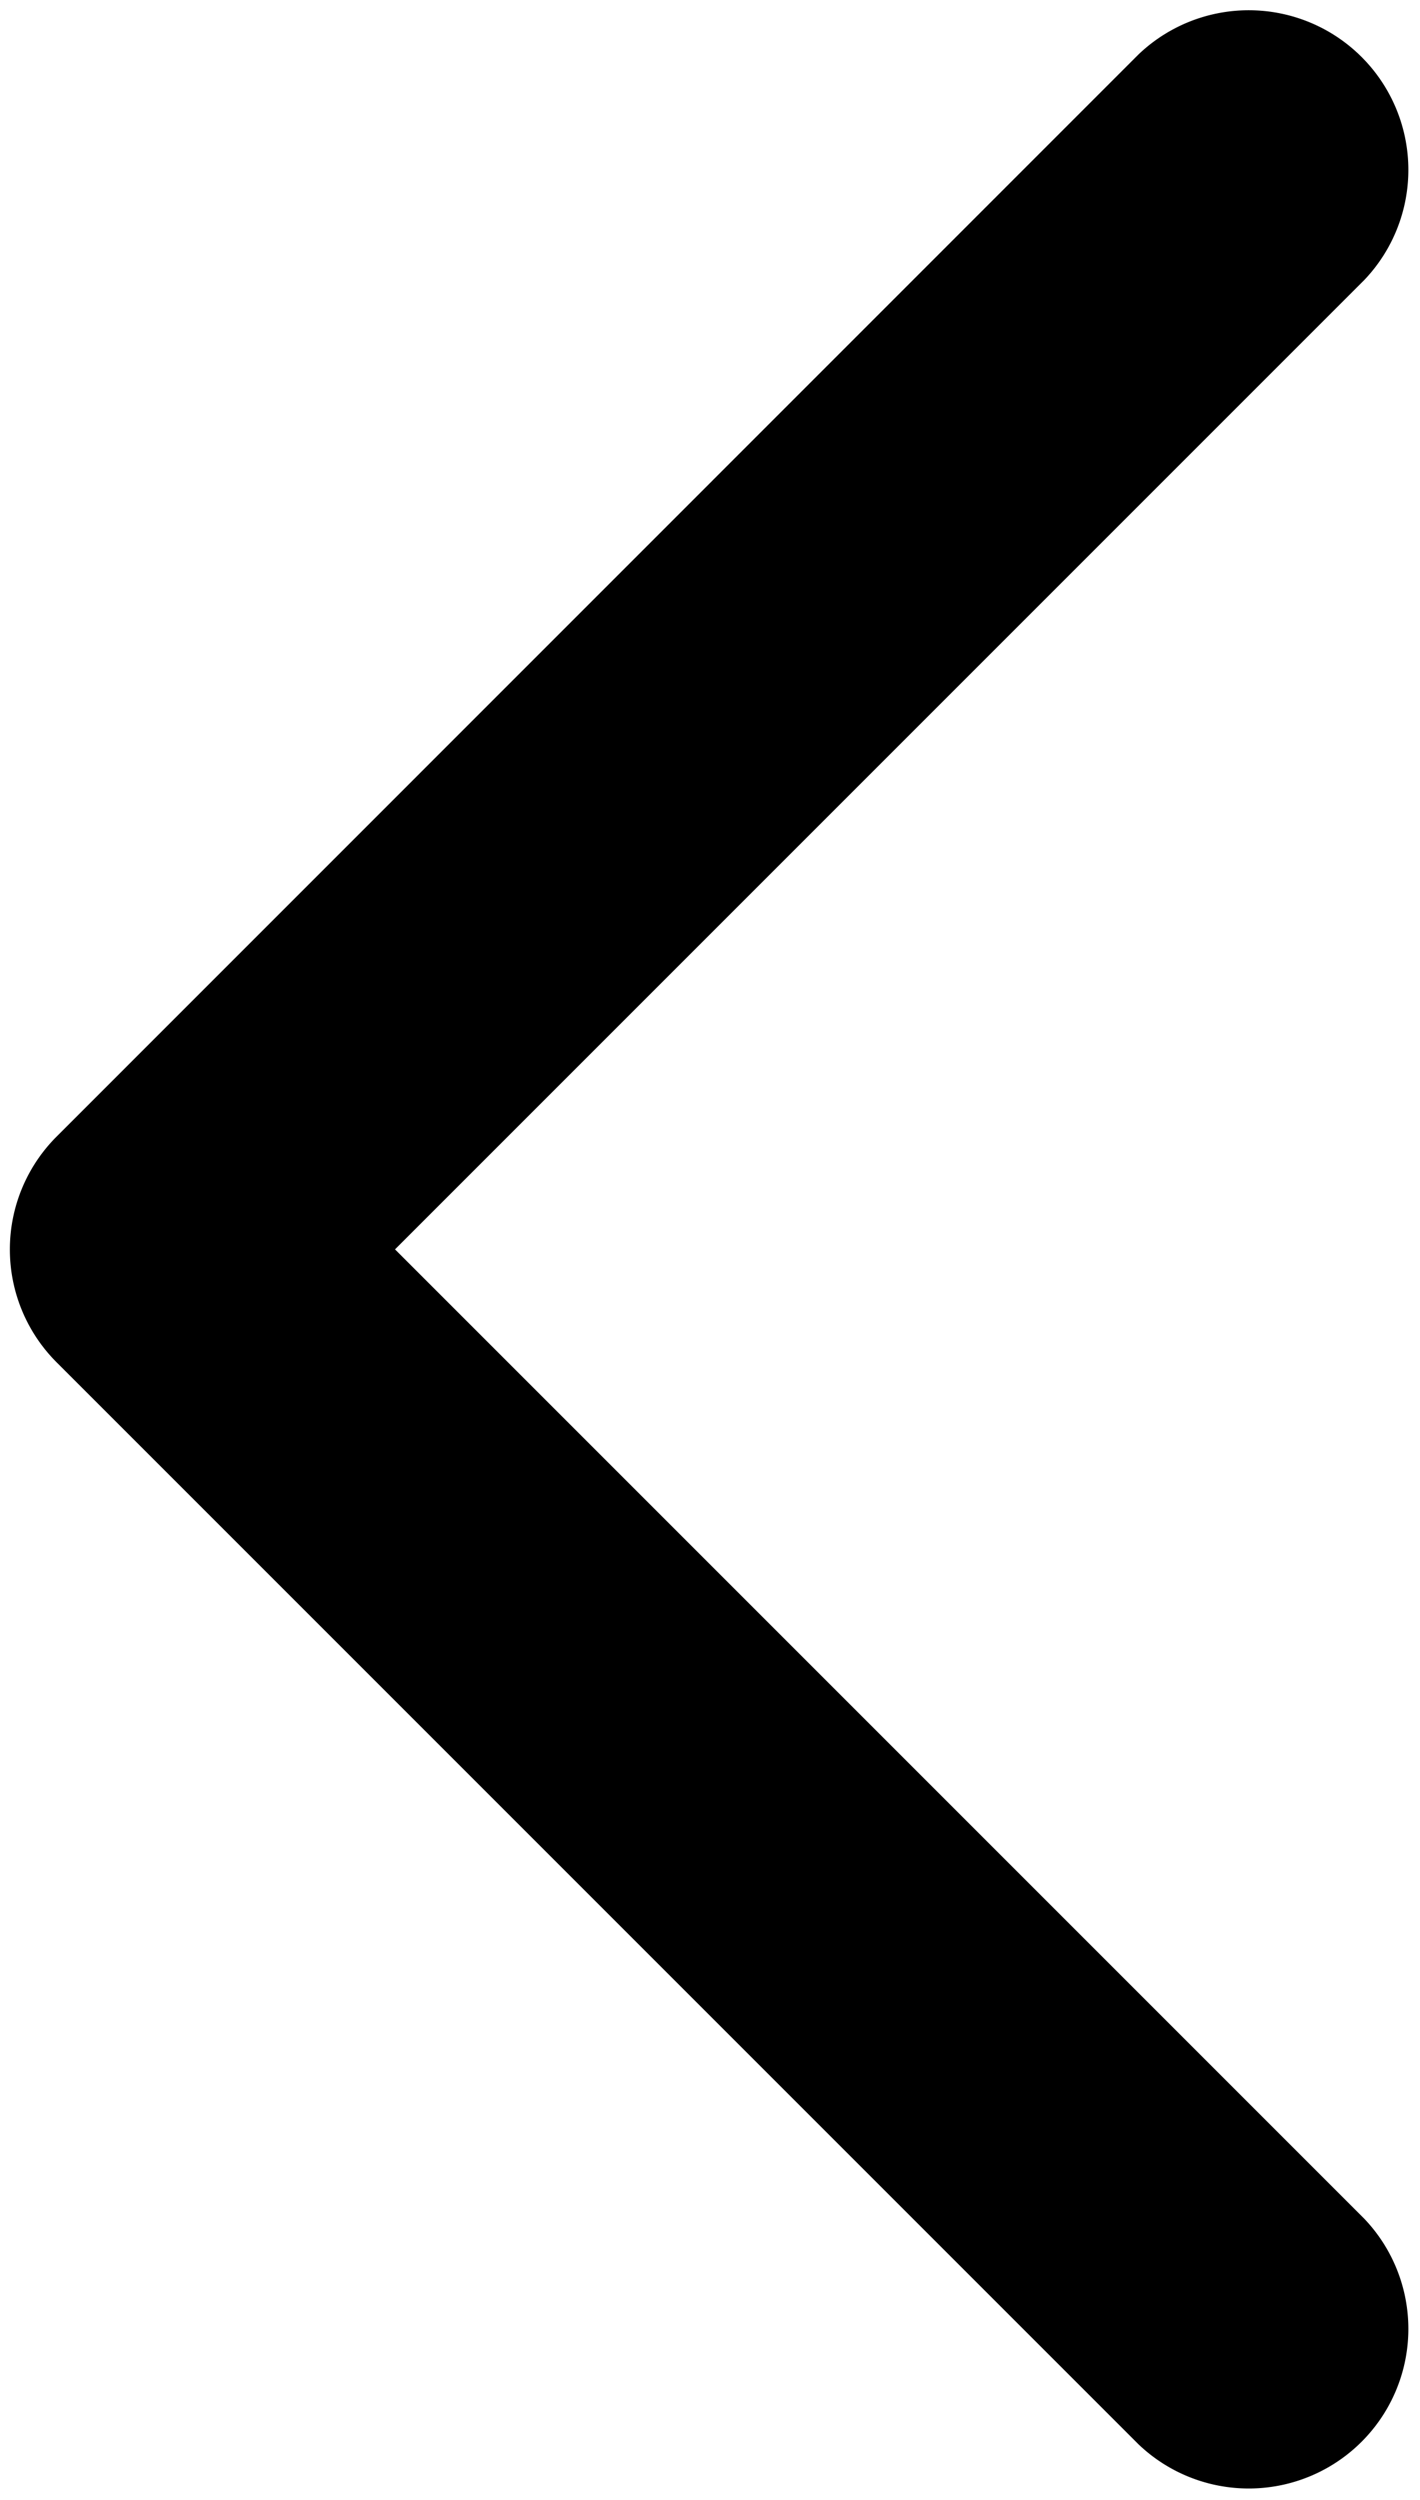 <svg xmlns="http://www.w3.org/2000/svg" width="10.213" height="17.981" viewBox="0 0 10.213 17.981"><g transform="translate(0.57 0.568)"><g transform="translate(0 0)"><path d="M102.487,7.96,110.264.182a.648.648,0,0,1,.916.916l-7.319,7.319,7.319,7.319a.648.648,0,0,1-.916.916l-7.777-7.777A.648.648,0,0,1,102.487,7.96Z" transform="translate(-102.297 0)" stroke="#000" stroke-width="1"/></g></g></svg>